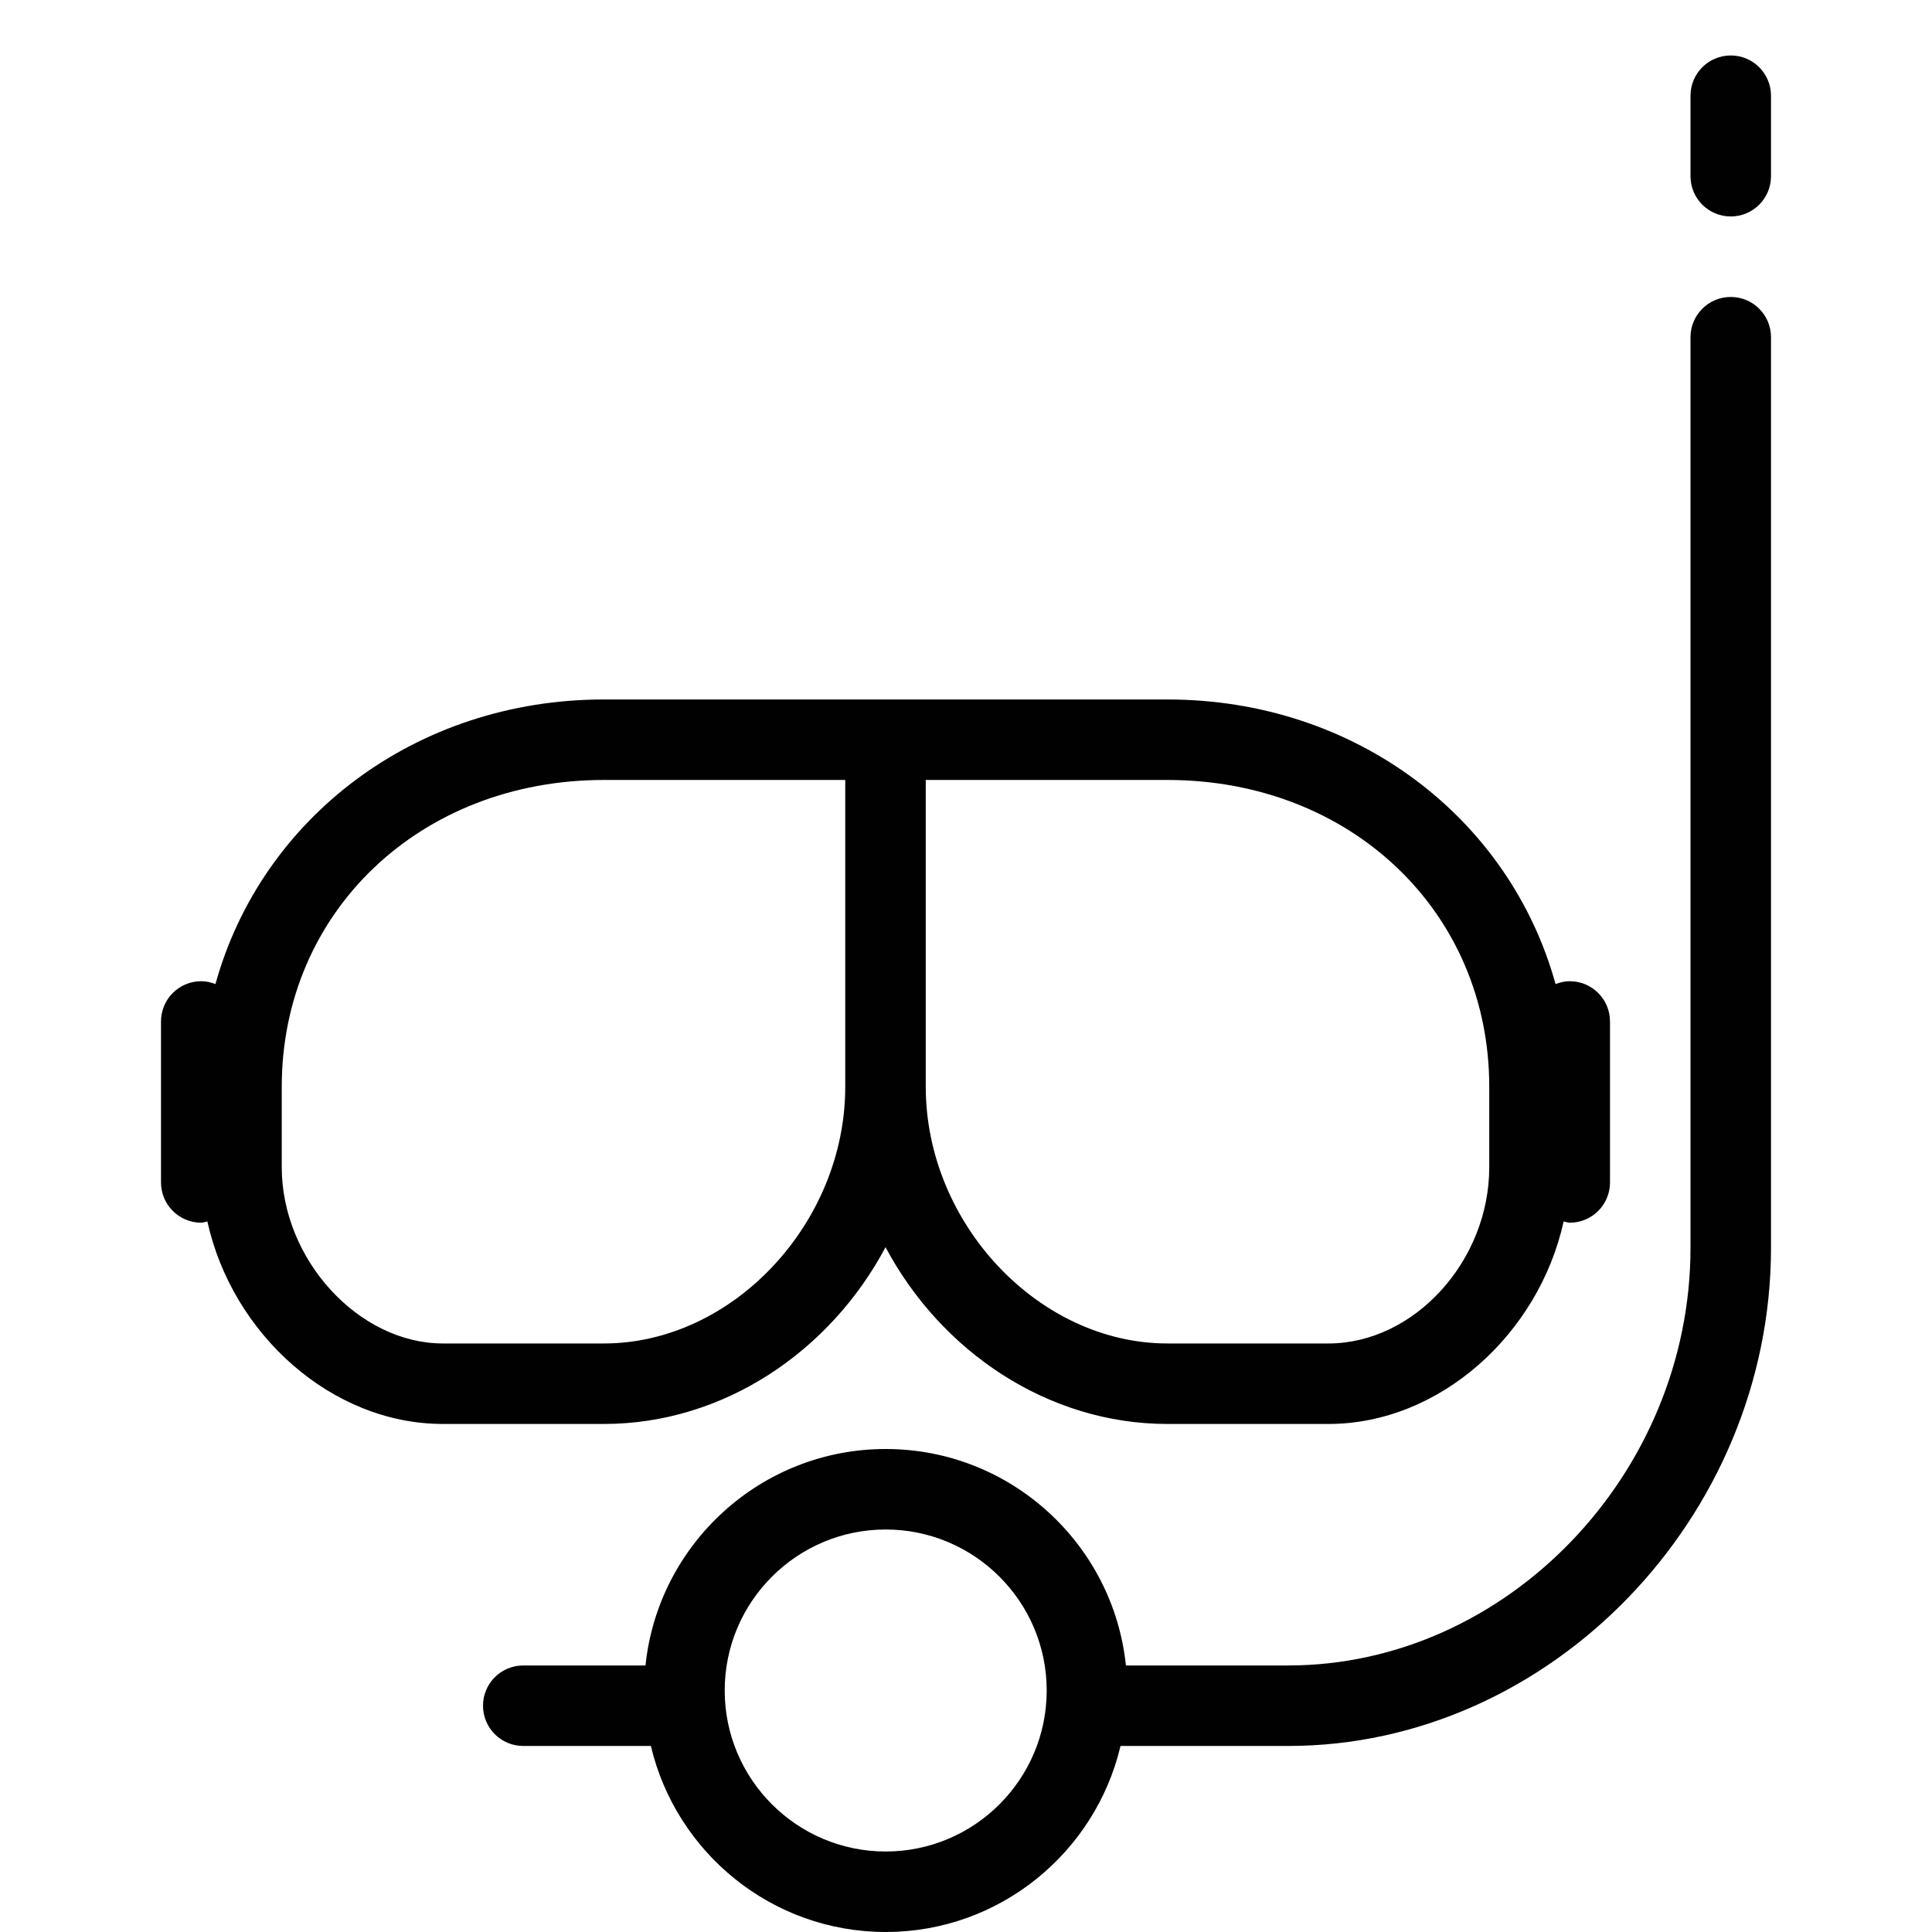 <?xml version="1.0" encoding="utf-8"?>
<!-- Generator: Adobe Illustrator 17.0.0, SVG Export Plug-In . SVG Version: 6.00 Build 0)  -->
<!DOCTYPE svg PUBLIC "-//W3C//DTD SVG 1.1//EN" "http://www.w3.org/Graphics/SVG/1.1/DTD/svg11.dtd">
<svg version="1.1" id="Layer_1" xmlns="http://www.w3.org/2000/svg" xmlns:xlink="http://www.w3.org/1999/xlink" x="0px" y="0px"
	 width="48px" height="48px" viewBox="0 0 48 48" enable-background="new 0 0 48 48" xml:space="preserve">
<g>
	<path fill="#010101" d="M43,7.378c-0.553,0-1,0.448-1,1V31c0,5.625-4.577,10.378-9.995,10.378h-4.032
		C27.66,38.36,25.104,36,22.005,36s-5.655,2.36-5.968,5.378H13c-0.553,0-1,0.448-1,1s0.447,1,1,1h3.171
		c0.625,2.646,3,4.622,5.834,4.622c2.833,0,5.209-1.976,5.834-4.622h4.166C38.507,43.378,44,37.709,44,31V8.378
		C44,7.826,43.553,7.378,43,7.378z M22.005,46c-2.206,0-4-1.794-4-4s1.794-4,4-4s4,1.794,4,4S24.211,46,22.005,46z"/>
	<path fill="#010101" d="M43,1.378c-0.553,0-1,0.448-1,1v2c0,0.552,0.447,1,1,1s1-0.448,1-1v-2C44,1.826,43.553,1.378,43,1.378z"/>
	<path fill="#010101" d="M22.001,30.986c1.379,2.592,4.033,4.392,7.004,4.392h4c2.761,0,5.226-2.231,5.843-5.031
		c0.052,0.008,0.098,0.031,0.152,0.031c0.553,0,1-0.448,1-1v-4c0-0.552-0.447-1-1-1c-0.125,0-0.243,0.029-0.353,0.071
		c-1.135-4.117-4.96-7.071-9.642-7.071H22h-6.995c-4.688,0-8.515,2.954-9.652,7.071C5.243,24.407,5.125,24.378,5,24.378
		c-0.553,0-1,0.448-1,1v4c0,0.552,0.447,1,1,1c0.054,0,0.1-0.022,0.152-0.031c0.618,2.8,3.087,5.031,5.853,5.031h4
		C17.973,35.378,20.623,33.579,22.001,30.986z M37,27v2c0,2.332-1.867,4.378-3.995,4.378h-4C25.806,33.378,23,30.397,23,27v-7.622
		h6.005C33.562,19.378,37,22.655,37,27z M7,29v-2c0-4.345,3.441-7.622,8.005-7.622H21V27c0,3.397-2.802,6.378-5.995,6.378h-4
		C8.909,33.378,7,31.291,7,29z"/>
</g>
</svg>
